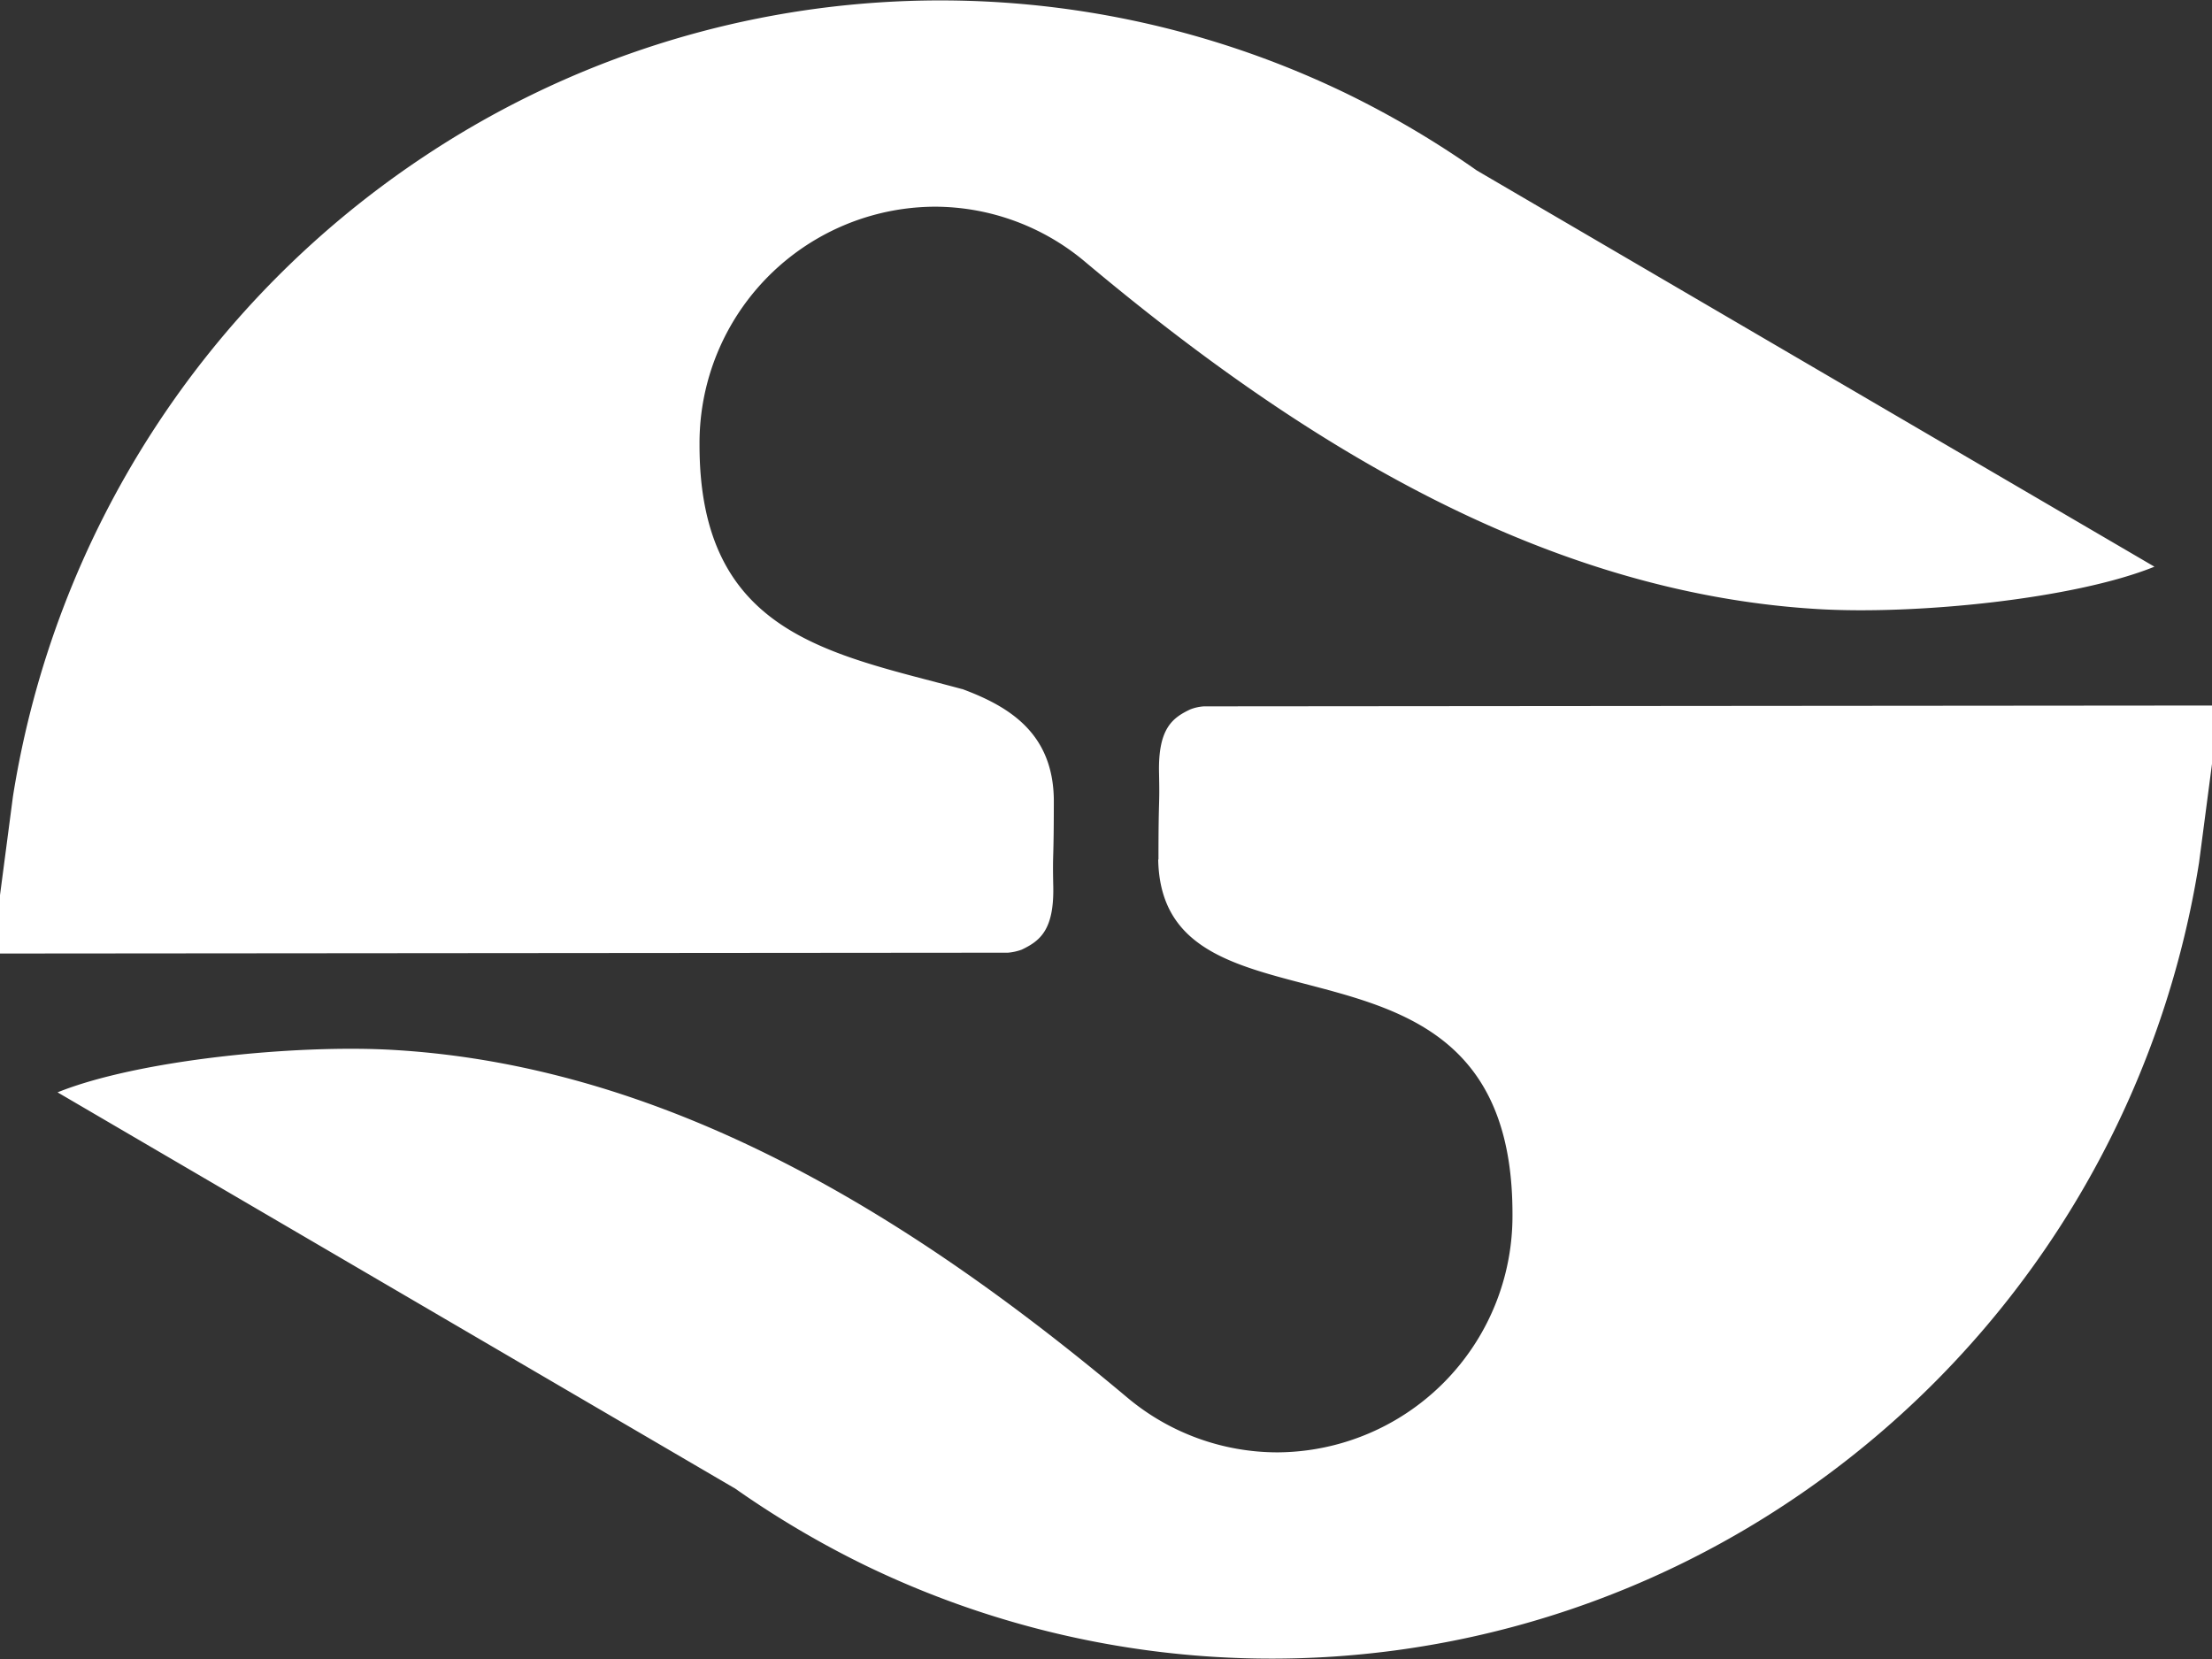 <svg id="Group_54838" data-name="Group 54838" xmlns="http://www.w3.org/2000/svg" width="68.214" height="51.161" viewBox="0 0 68.214 51.161">
  <rect x="0" y="0" width="68.214" height="51.161" fill="#333333" stroke="none"/>
  <path id="Path_42156" data-name="Path 42156" d="M102.737,258.008c1.453.538,2.8,1.358,2.831,3.4,0,2.075-.042,1.529-.017,2.7.025,1.349-.422,1.674-.972,1.939a1.684,1.684,0,0,1-.423.094l-31.086.026v-1.8l.4-3.049a29.172,29.172,0,0,1,12.751-19.779,28.744,28.744,0,0,1,28.4-1.879,29.406,29.406,0,0,1,3.988,2.357l20.9,12.221c-2.476,1-7.36,1.486-10.376,1.307-8.636-.512-16.19-5.329-22.611-10.718a7.212,7.212,0,0,0-4.63-1.691,7.289,7.289,0,0,0-7.25,7.336c-.008,5.858,4.031,6.439,8.1,7.541" transform="translate(-73.07 -236.762)" fill="#fff"/>
  <path id="Path_42157" data-name="Path 42157" d="M109.122,266.988c0-2.075.042-1.529.017-2.7-.025-1.349.422-1.674.963-1.93a1.384,1.384,0,0,1,.423-.094l31.086-.026v1.8l-.4,3.049a29.173,29.173,0,0,1-12.751,19.779,28.744,28.744,0,0,1-28.4,1.879,29.392,29.392,0,0,1-3.988-2.357l-20.9-12.221c2.476-1,7.36-1.486,10.376-1.307,8.644.512,16.19,5.329,22.611,10.718a7.212,7.212,0,0,0,4.63,1.691,7.289,7.289,0,0,0,7.25-7.336c.017-9.719-10.816-4.893-10.925-10.948" transform="translate(-73.397 -240.481)" fill="#fff"/>
</svg>
